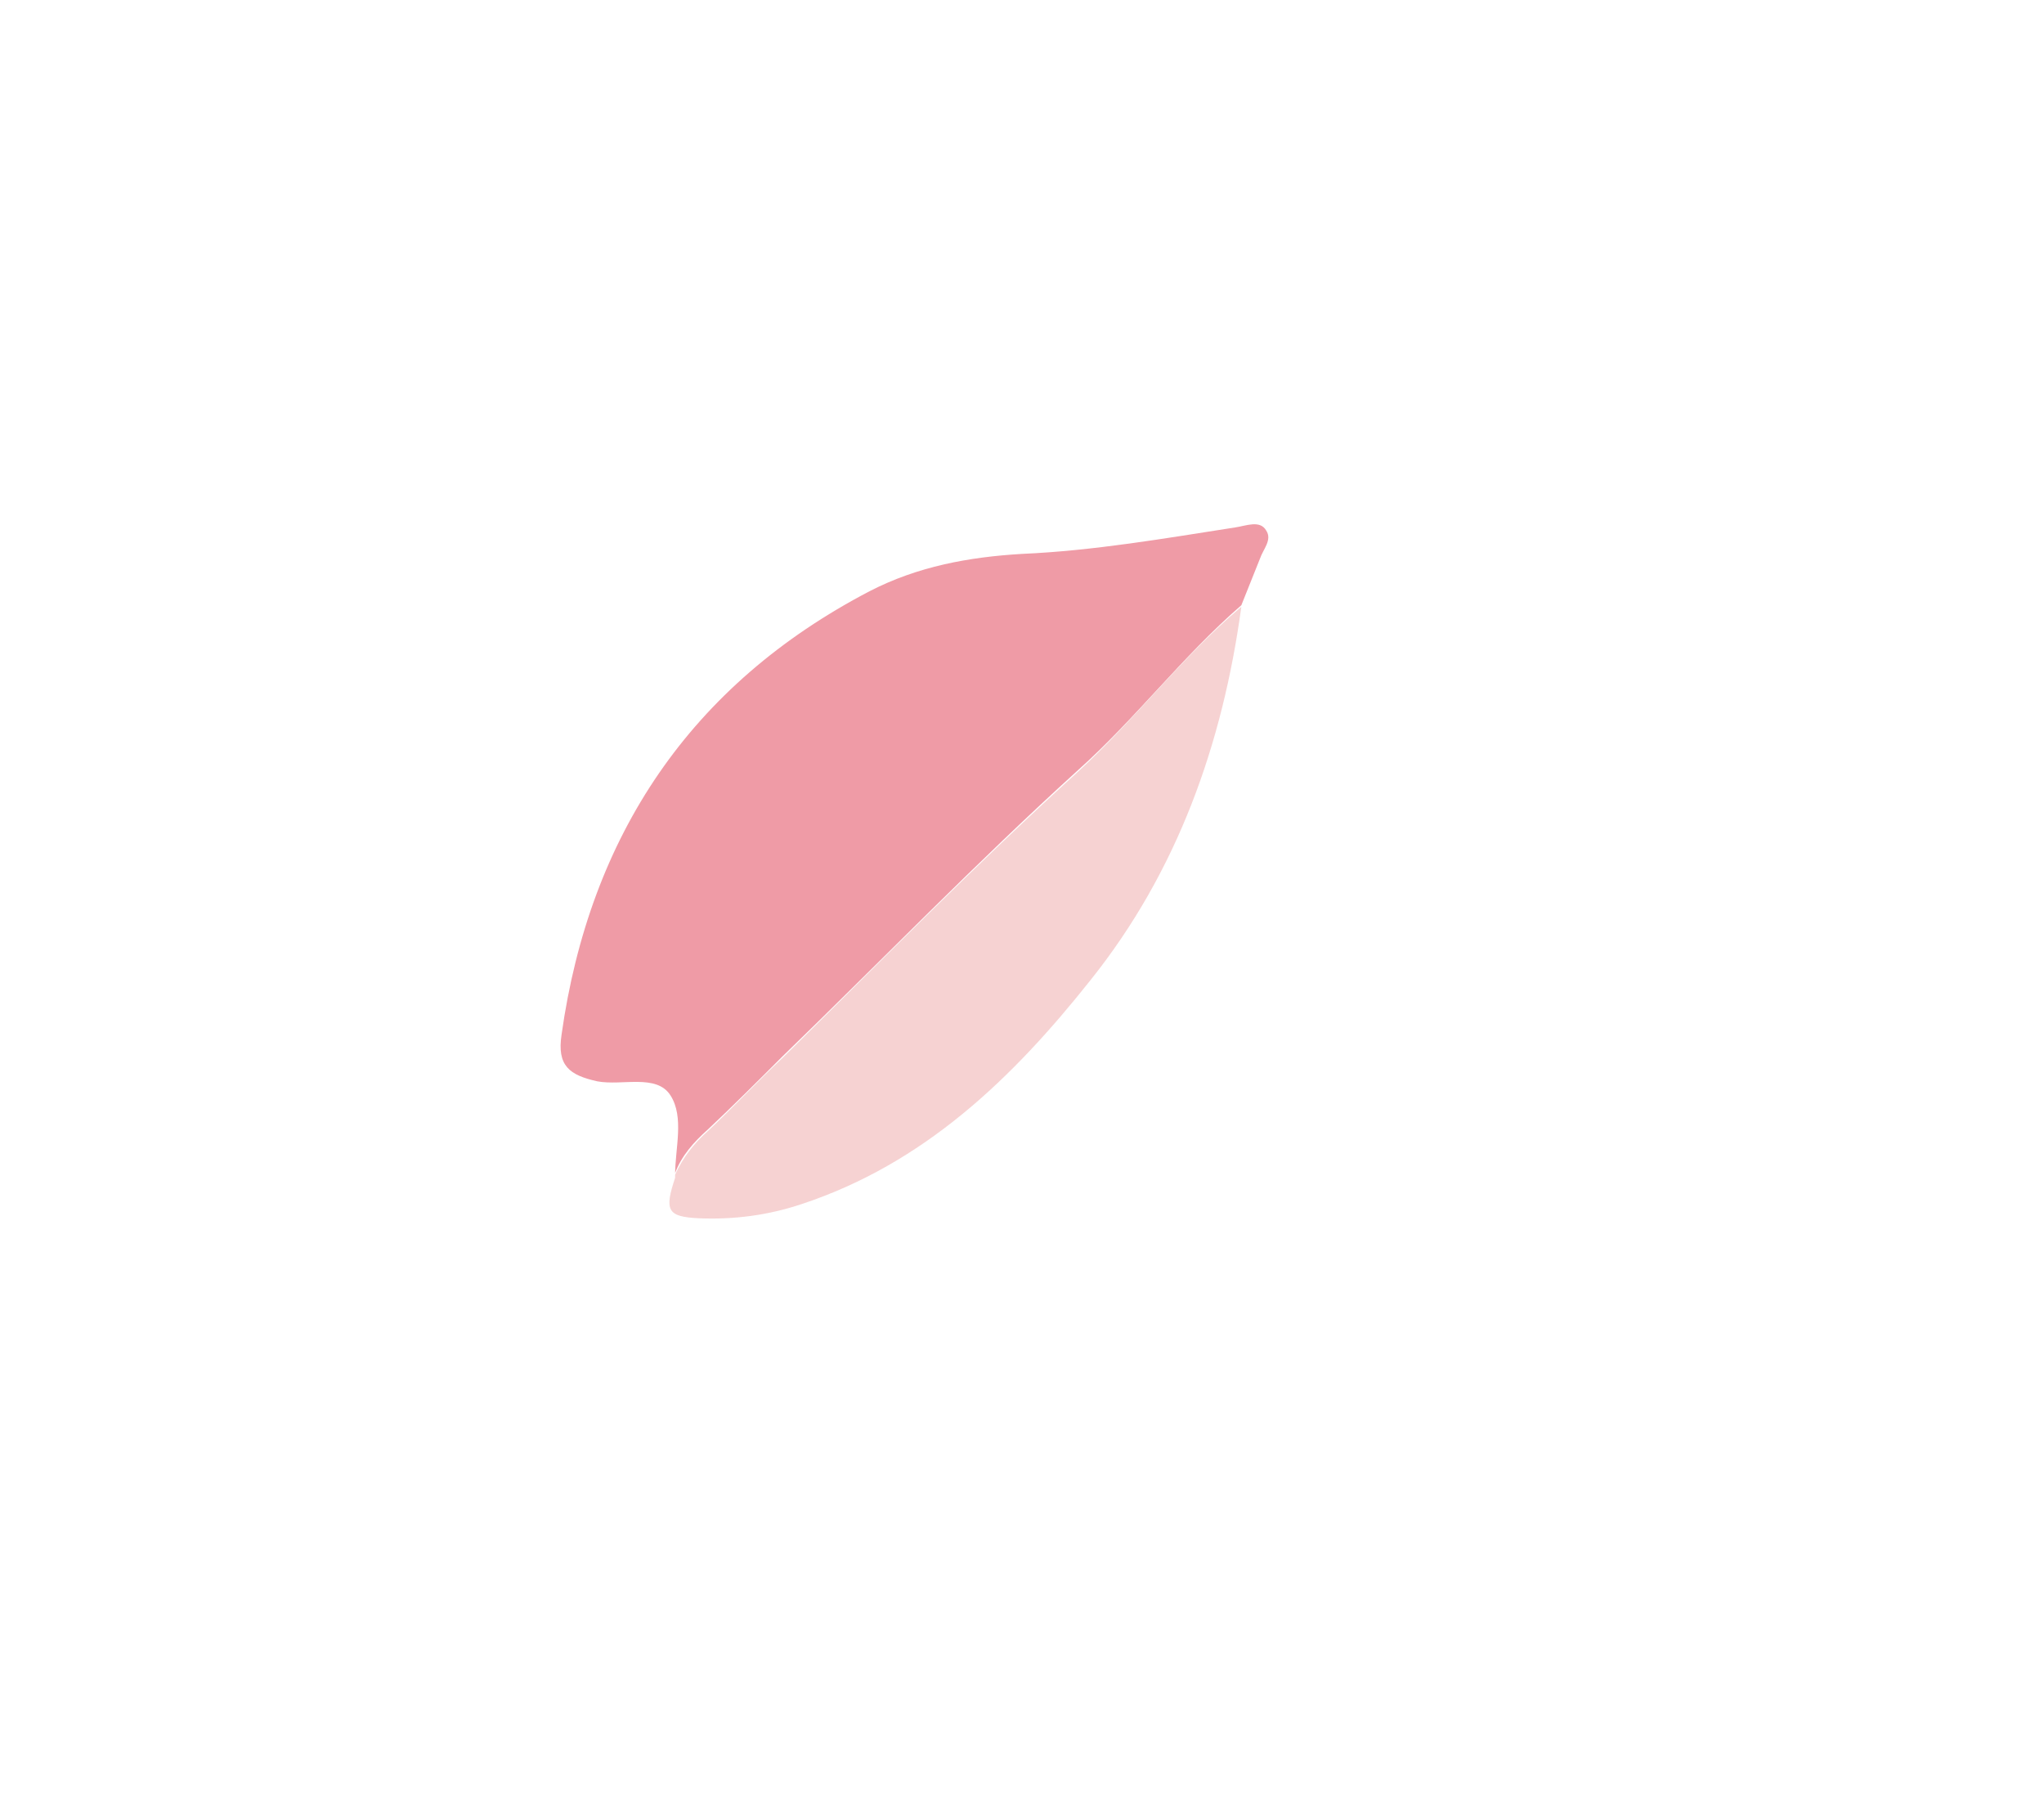 <?xml version="1.0" encoding="UTF-8"?>
<svg xmlns="http://www.w3.org/2000/svg" xmlns:xlink="http://www.w3.org/1999/xlink" version="1.1" viewBox="0 0 131.4 116.5">
  <defs>
    <style>
      .cls-1 {
        fill: none;
      }

      .cls-2 {
        fill: #ef9ba6;
      }

      .cls-3 {
        fill: #f6d2d2;
      }

      .cls-4 {
        clip-path: url(#clippath);
      }
    </style>
    <clipPath id="clippath">
      <rect class="cls-1" y="0" width="131.4" height="116.5"/>
    </clipPath>
  </defs>
  <!-- Generator: Adobe Illustrator 28.7.5, SVG Export Plug-In . SVG Version: 1.2.0 Build 176)  -->
  <g>
    <g id="Layer_1">
      <g class="cls-4">
        <path class="cls-2" d="M43.4,75.5c0-1.7.6-3.7-.3-5.1-.9-1.4-3.1-.6-4.7-.9-1.8-.4-2.6-1-2.3-3,1.8-12.8,8.3-22.5,19.8-28.5,3.1-1.6,6.4-2.2,9.8-2.4,4.6-.2,9.2-1,13.7-1.7.7-.1,1.6-.5,2,.2.4.6-.2,1.2-.4,1.8-.4,1-.8,2-1.2,3-3.8,3.3-6.8,7.3-10.5,10.6-6.5,5.9-12.7,12.3-19,18.4-1.6,1.6-3.2,3.2-4.8,4.7-.9.8-1.7,1.7-2.1,2.8"/>
        <path class="cls-3" d="M43.4,75.5c.5-1.1,1.2-2,2.1-2.8,1.6-1.5,3.2-3.2,4.8-4.7,6.3-6.2,12.5-12.5,19-18.4,3.7-3.4,6.7-7.4,10.5-10.6-1.2,8.8-4.1,17-9.7,24-5,6.3-10.7,11.8-18.6,14.4-2.1.7-4.3,1-6.6.9-2-.1-2.2-.5-1.5-2.6"/>
      </g>
    </g>
  </g>
</svg>